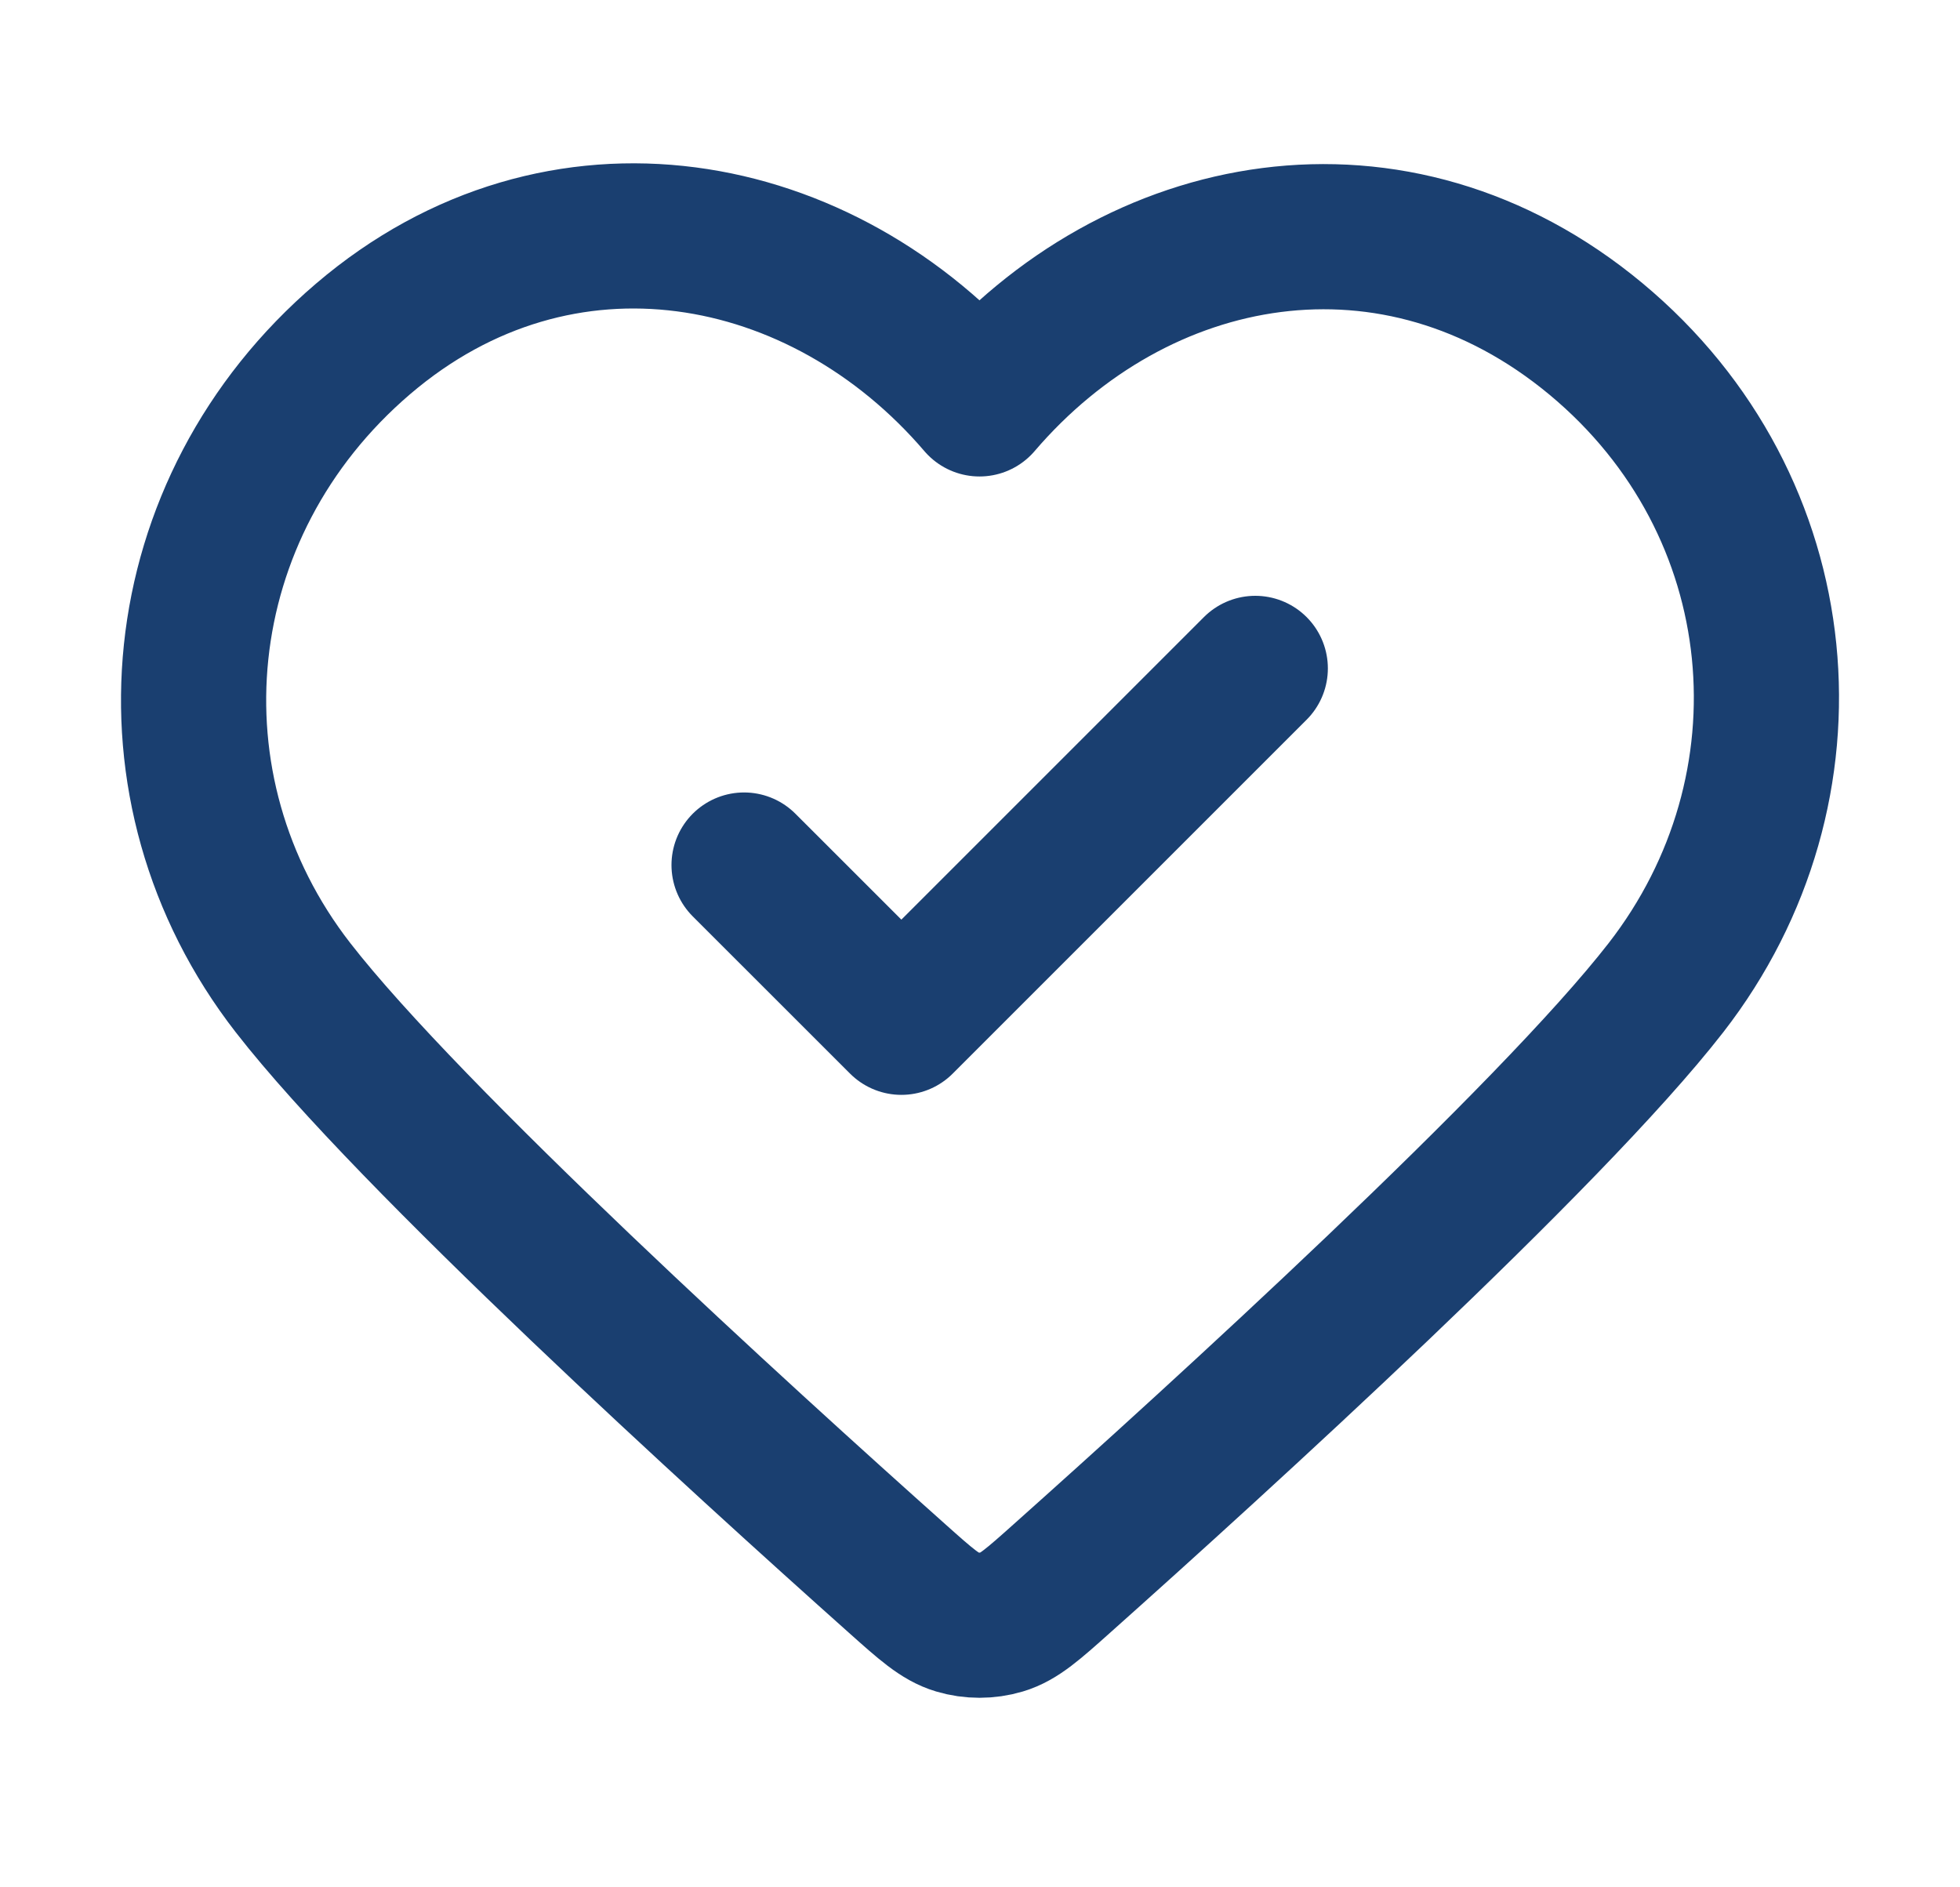 <svg width="27" height="26" viewBox="0 0 27 26" fill="none" xmlns="http://www.w3.org/2000/svg">
<path d="M10.25 11.917L12.417 14.083L17.292 9.208M13.493 5.564C11.327 3.032 7.715 2.35 5.001 4.669C2.287 6.988 1.905 10.865 4.037 13.607C5.646 15.678 10.219 19.837 12.361 21.748C12.754 22.099 12.951 22.275 13.182 22.344C13.382 22.404 13.604 22.404 13.804 22.344C14.035 22.275 14.232 22.099 14.625 21.748C16.767 19.837 21.34 15.678 22.949 13.607C25.08 10.865 24.745 6.964 21.985 4.669C19.224 2.375 15.659 3.032 13.493 5.564Z" stroke="#1A3F70" stroke-width="2" stroke-linecap="round" stroke-linejoin="round"/>
</svg>
